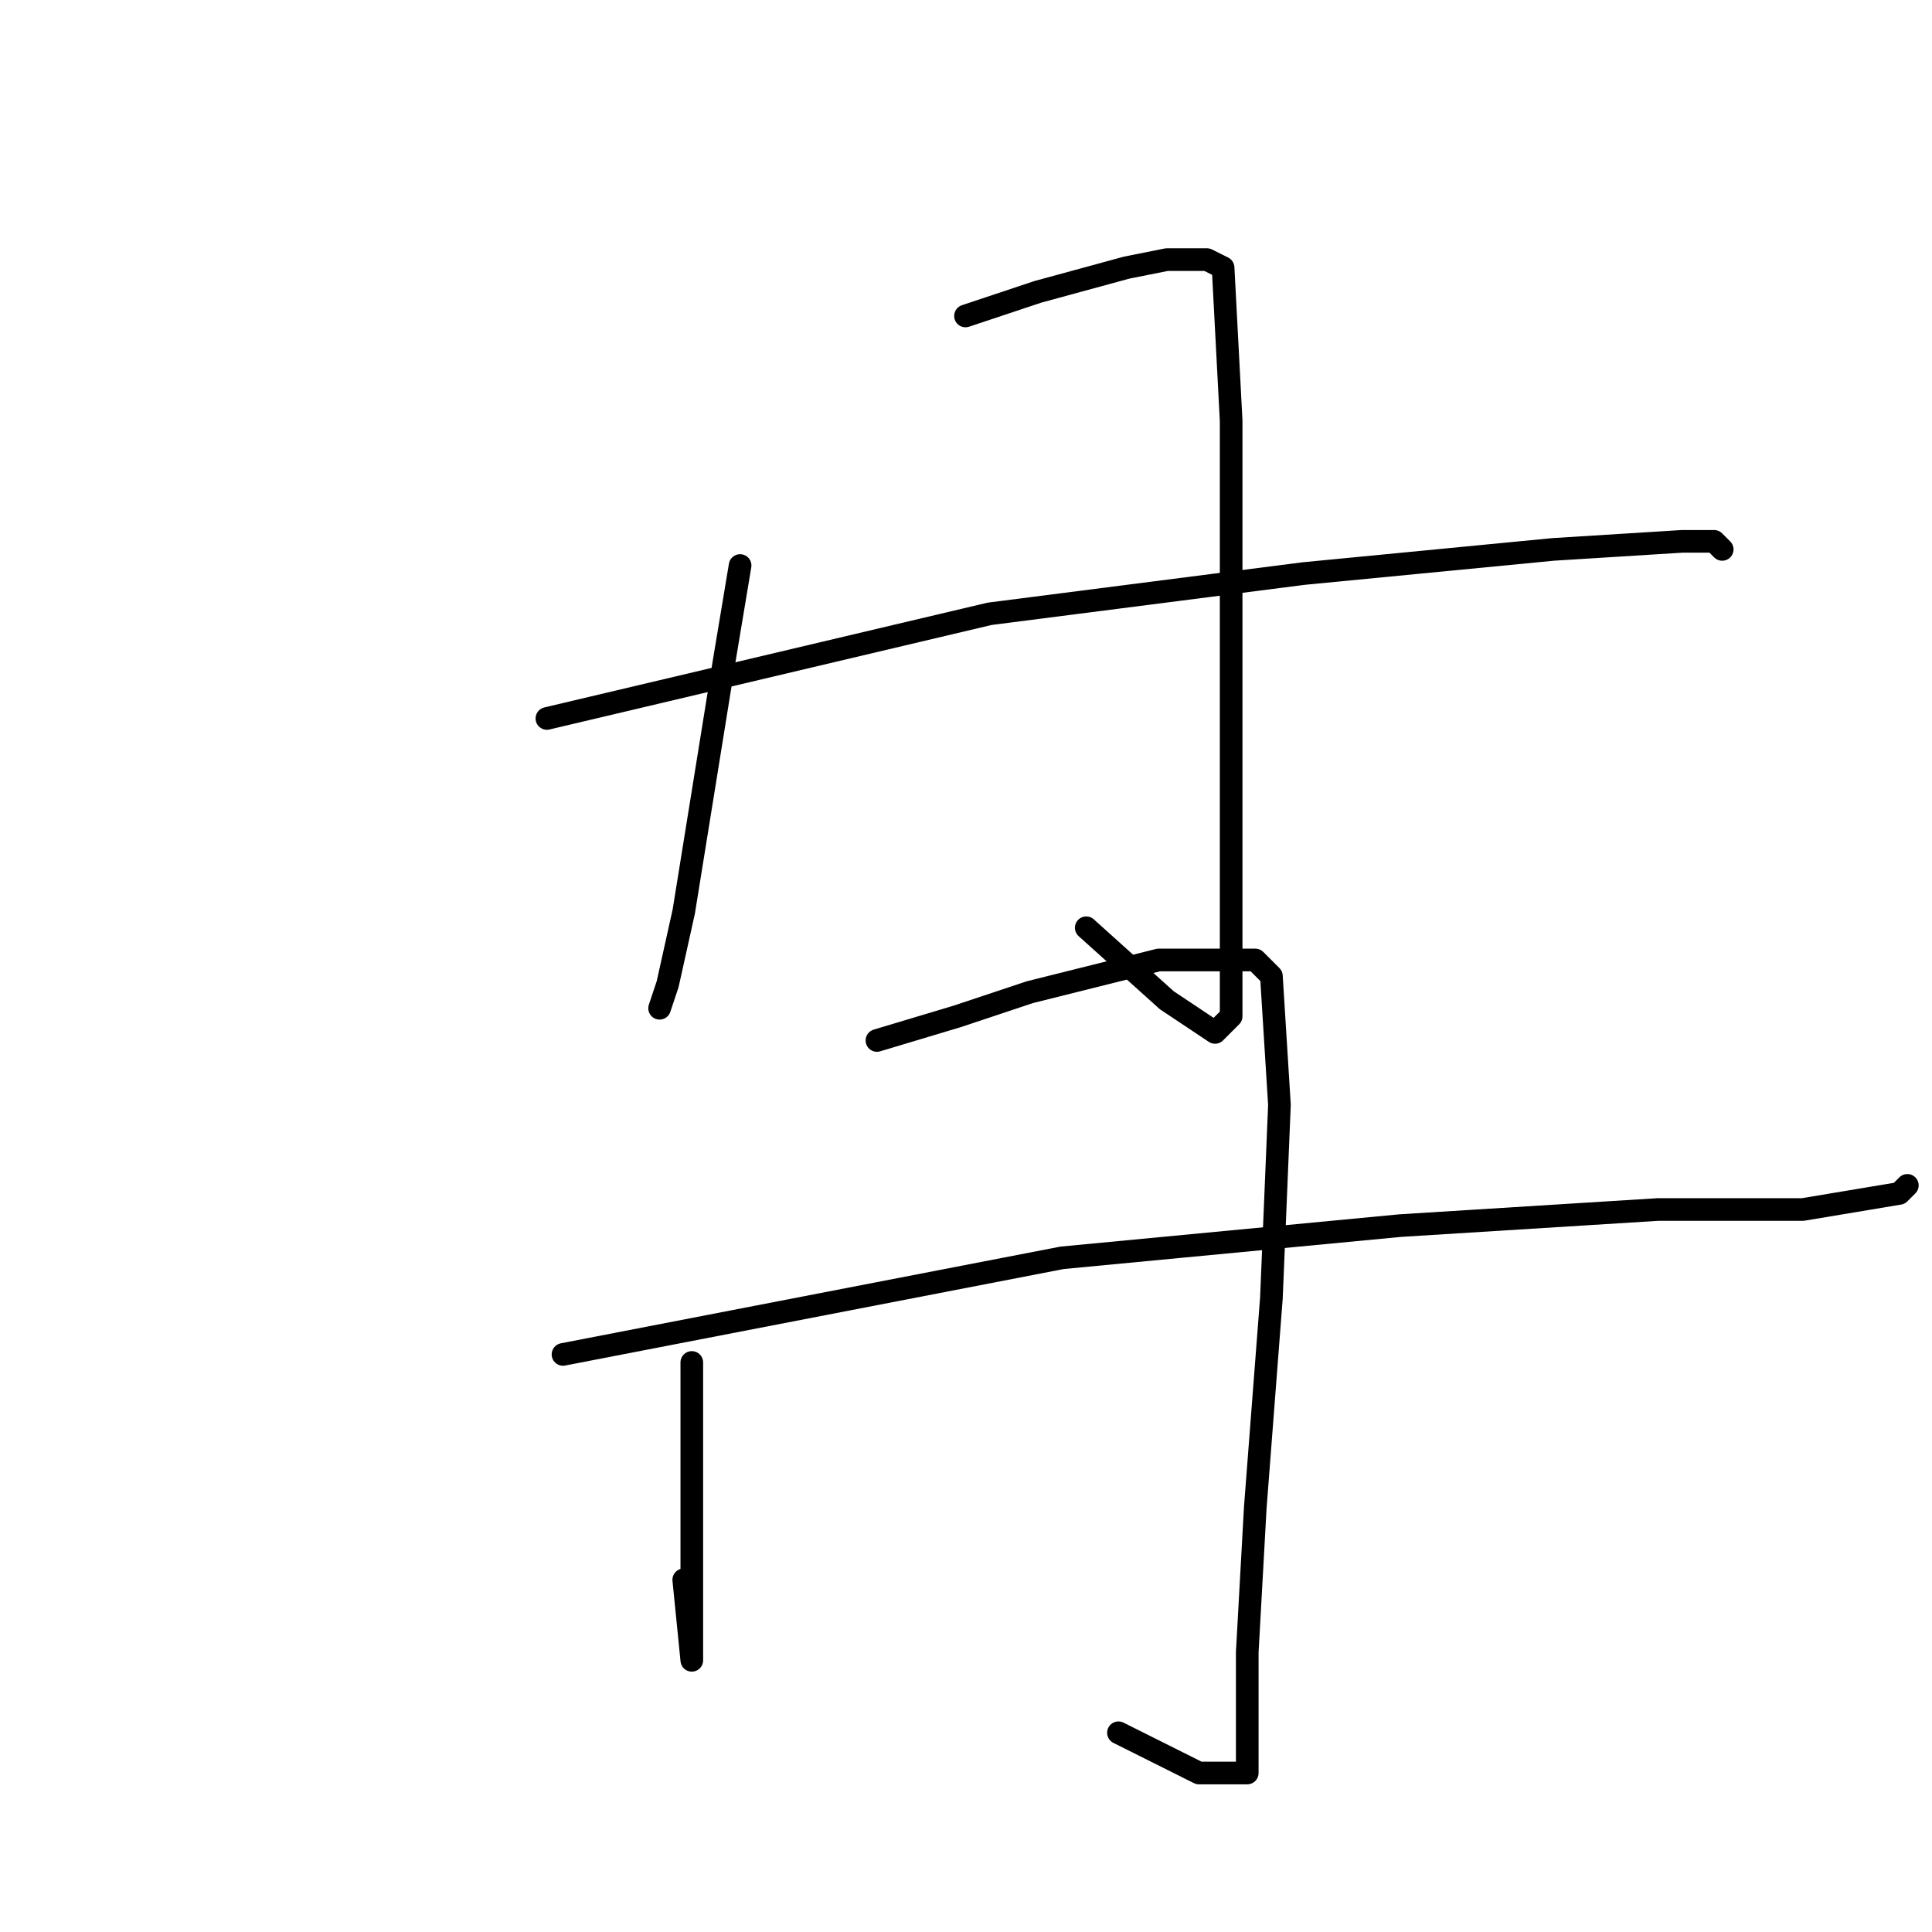 <?xml version="1.0" standalone="no"?>
    <svg width="256" height="256" xmlns="http://www.w3.org/2000/svg" version="1.1">
    <polyline stroke="black" stroke-width="3" stroke-linecap="round" fill="transparent" stroke-linejoin="round" points="98.067 74.933 95.933 87.733 90.6 120.8 88.467 130.4 87.4 133.6 87.4 133.6 " />
        <polyline stroke="black" stroke-width="3" stroke-linecap="round" fill="transparent" stroke-linejoin="round" points="127.933 41.867 137.533 38.667 149.267 35.467 154.6 34.4 159.933 34.4 162.067 35.467 163.133 55.733 163.133 83.467 163.133 109.067 163.133 126.133 163.133 134.667 161 136.8 154.6 132.533 143.933 122.933 143.933 122.933 " />
        <polyline stroke="black" stroke-width="3" stroke-linecap="round" fill="transparent" stroke-linejoin="round" points="72.467 95.2 131.133 81.333 172.733 76 205.8 72.8 222.867 71.733 227.133 71.733 228.2 72.8 228.2 72.8 " />
        <polyline stroke="black" stroke-width="3" stroke-linecap="round" fill="transparent" stroke-linejoin="round" points="91.667 180.533 91.667 202.933 91.667 215.733 91.667 220 90.6 209.333 90.6 209.333 " />
        <polyline stroke="black" stroke-width="3" stroke-linecap="round" fill="transparent" stroke-linejoin="round" points="116.2 137.867 126.867 134.667 136.467 131.467 153.533 127.2 159.933 127.2 166.333 127.2 168.467 129.333 169.533 146.4 168.467 172 166.333 199.733 165.267 218.933 165.267 229.6 165.267 234.933 158.867 234.933 148.2 229.6 148.2 229.6 " />
        <polyline stroke="black" stroke-width="3" stroke-linecap="round" fill="transparent" stroke-linejoin="round" points="74.6 179.467 140.733 166.667 185.533 162.4 219.667 160.267 238.867 160.267 245.267 159.2 251.667 158.133 252.733 157.067 252.733 157.067 " />
        </svg>